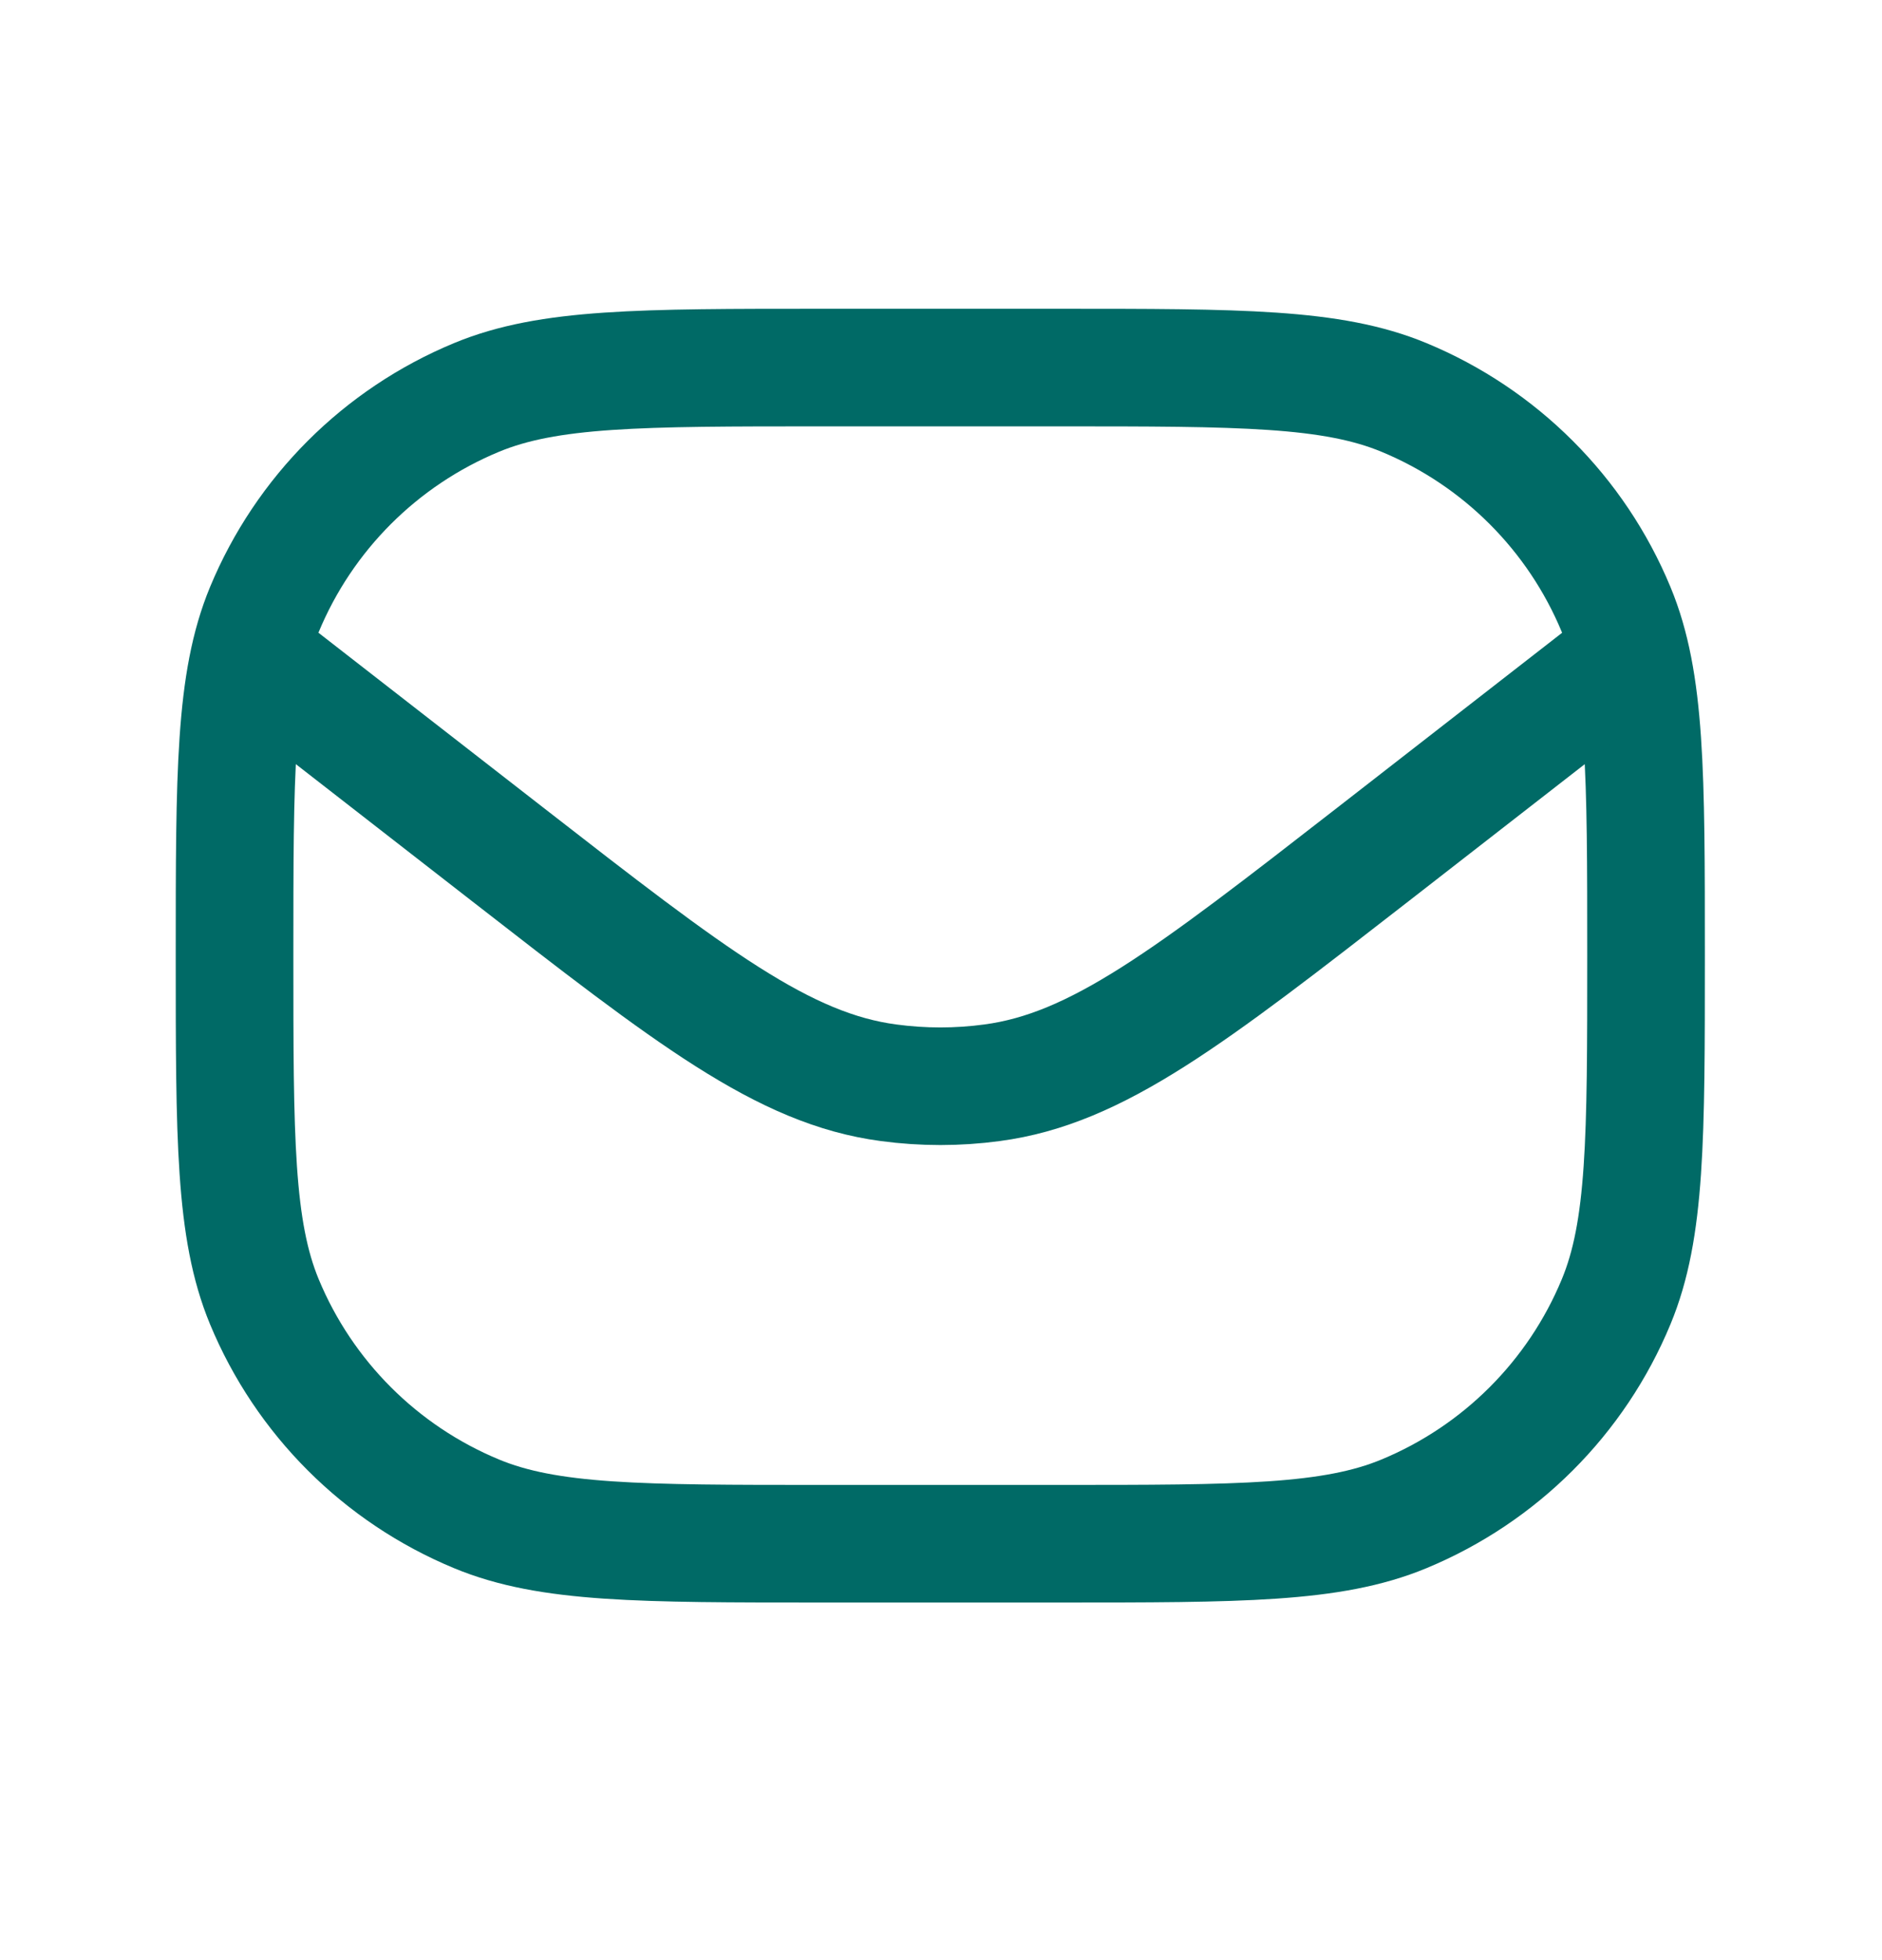 <svg width="24" height="25" viewBox="0 0 24 25" fill="none" xmlns="http://www.w3.org/2000/svg">
<path d="M2.991 12.188C2.991 9.859 2.991 8.694 3.371 7.775C3.879 6.55 4.852 5.577 6.077 5.069C6.996 4.688 8.161 4.688 10.491 4.688H13.491C15.82 4.688 16.985 4.688 17.904 5.069C19.129 5.577 20.103 6.55 20.61 7.775C20.991 8.694 20.991 9.859 20.991 12.188V12.188C20.991 14.518 20.991 15.683 20.61 16.602C20.103 17.827 19.129 18.8 17.904 19.308C16.985 19.689 15.82 19.689 13.491 19.689H10.491C8.161 19.689 6.996 19.689 6.077 19.308C4.852 18.8 3.879 17.827 3.371 16.602C2.991 15.683 2.991 14.518 2.991 12.188V12.188Z" stroke="#006A66" stroke-width="1.5" stroke-linejoin="round"/>
<path d="M2.991 8.188L6.466 10.891C8.815 12.718 9.99 13.632 11.332 13.81C11.77 13.869 12.213 13.869 12.65 13.81C13.992 13.632 15.167 12.718 17.517 10.891L20.991 8.188" stroke="#006A66" stroke-width="1.5" stroke-linejoin="round"/>
</svg>
